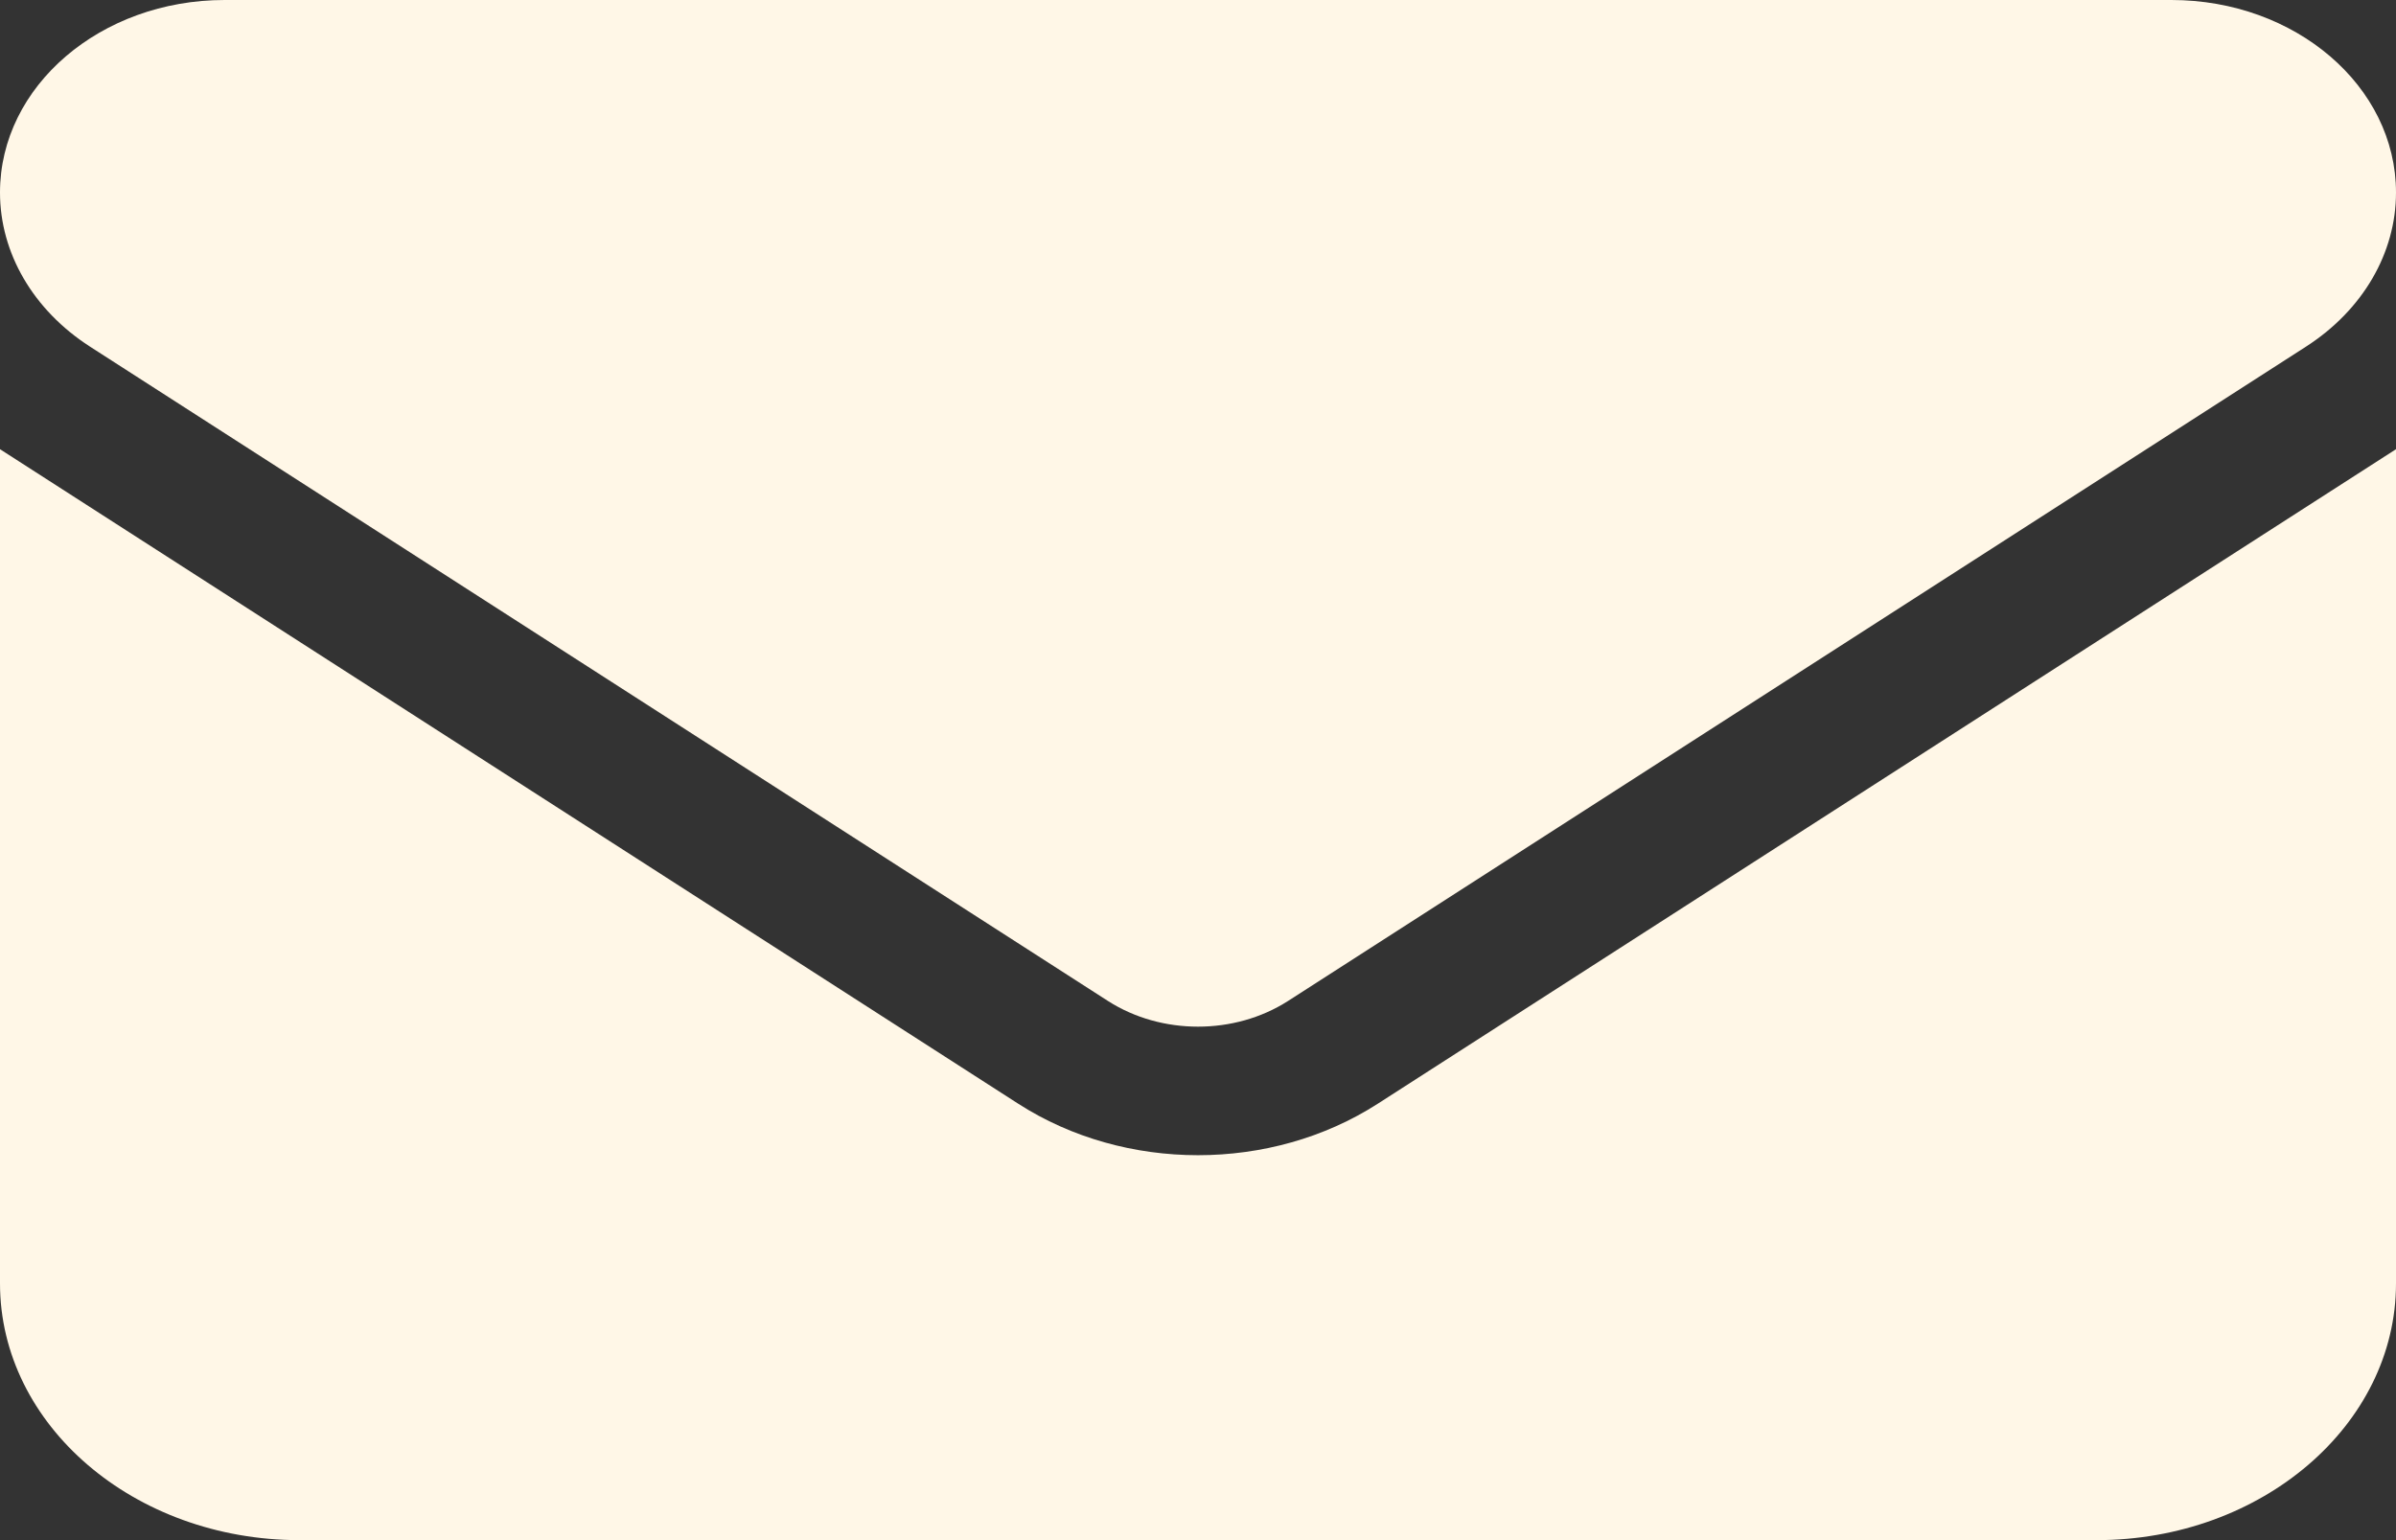 <svg viewBox="0 0 70 45" fill="none" xmlns="http://www.w3.org/2000/svg">
<rect x="0" y="0" width="70" height="45" fill="#333333" stroke="none"/>
<path d="M63.438 0C67.061 0 70 2.518 70 5.625C70 7.395 69.029 9.059 67.375 10.125L37.625 29.25C36.066 30.246 33.934 30.246 32.375 29.25L2.625 10.125C0.972 9.059 0 7.395 0 5.625C0 2.518 2.938 0 6.562 0H63.438ZM29.75 32.25C32.867 34.254 37.133 34.254 40.25 32.25L70 13.125V37.5C70 41.637 66.076 45 61.25 45H8.75C3.917 45 0 41.637 0 37.5V13.125L29.75 32.25Z" fill="#fff7e7"/>
</svg>
